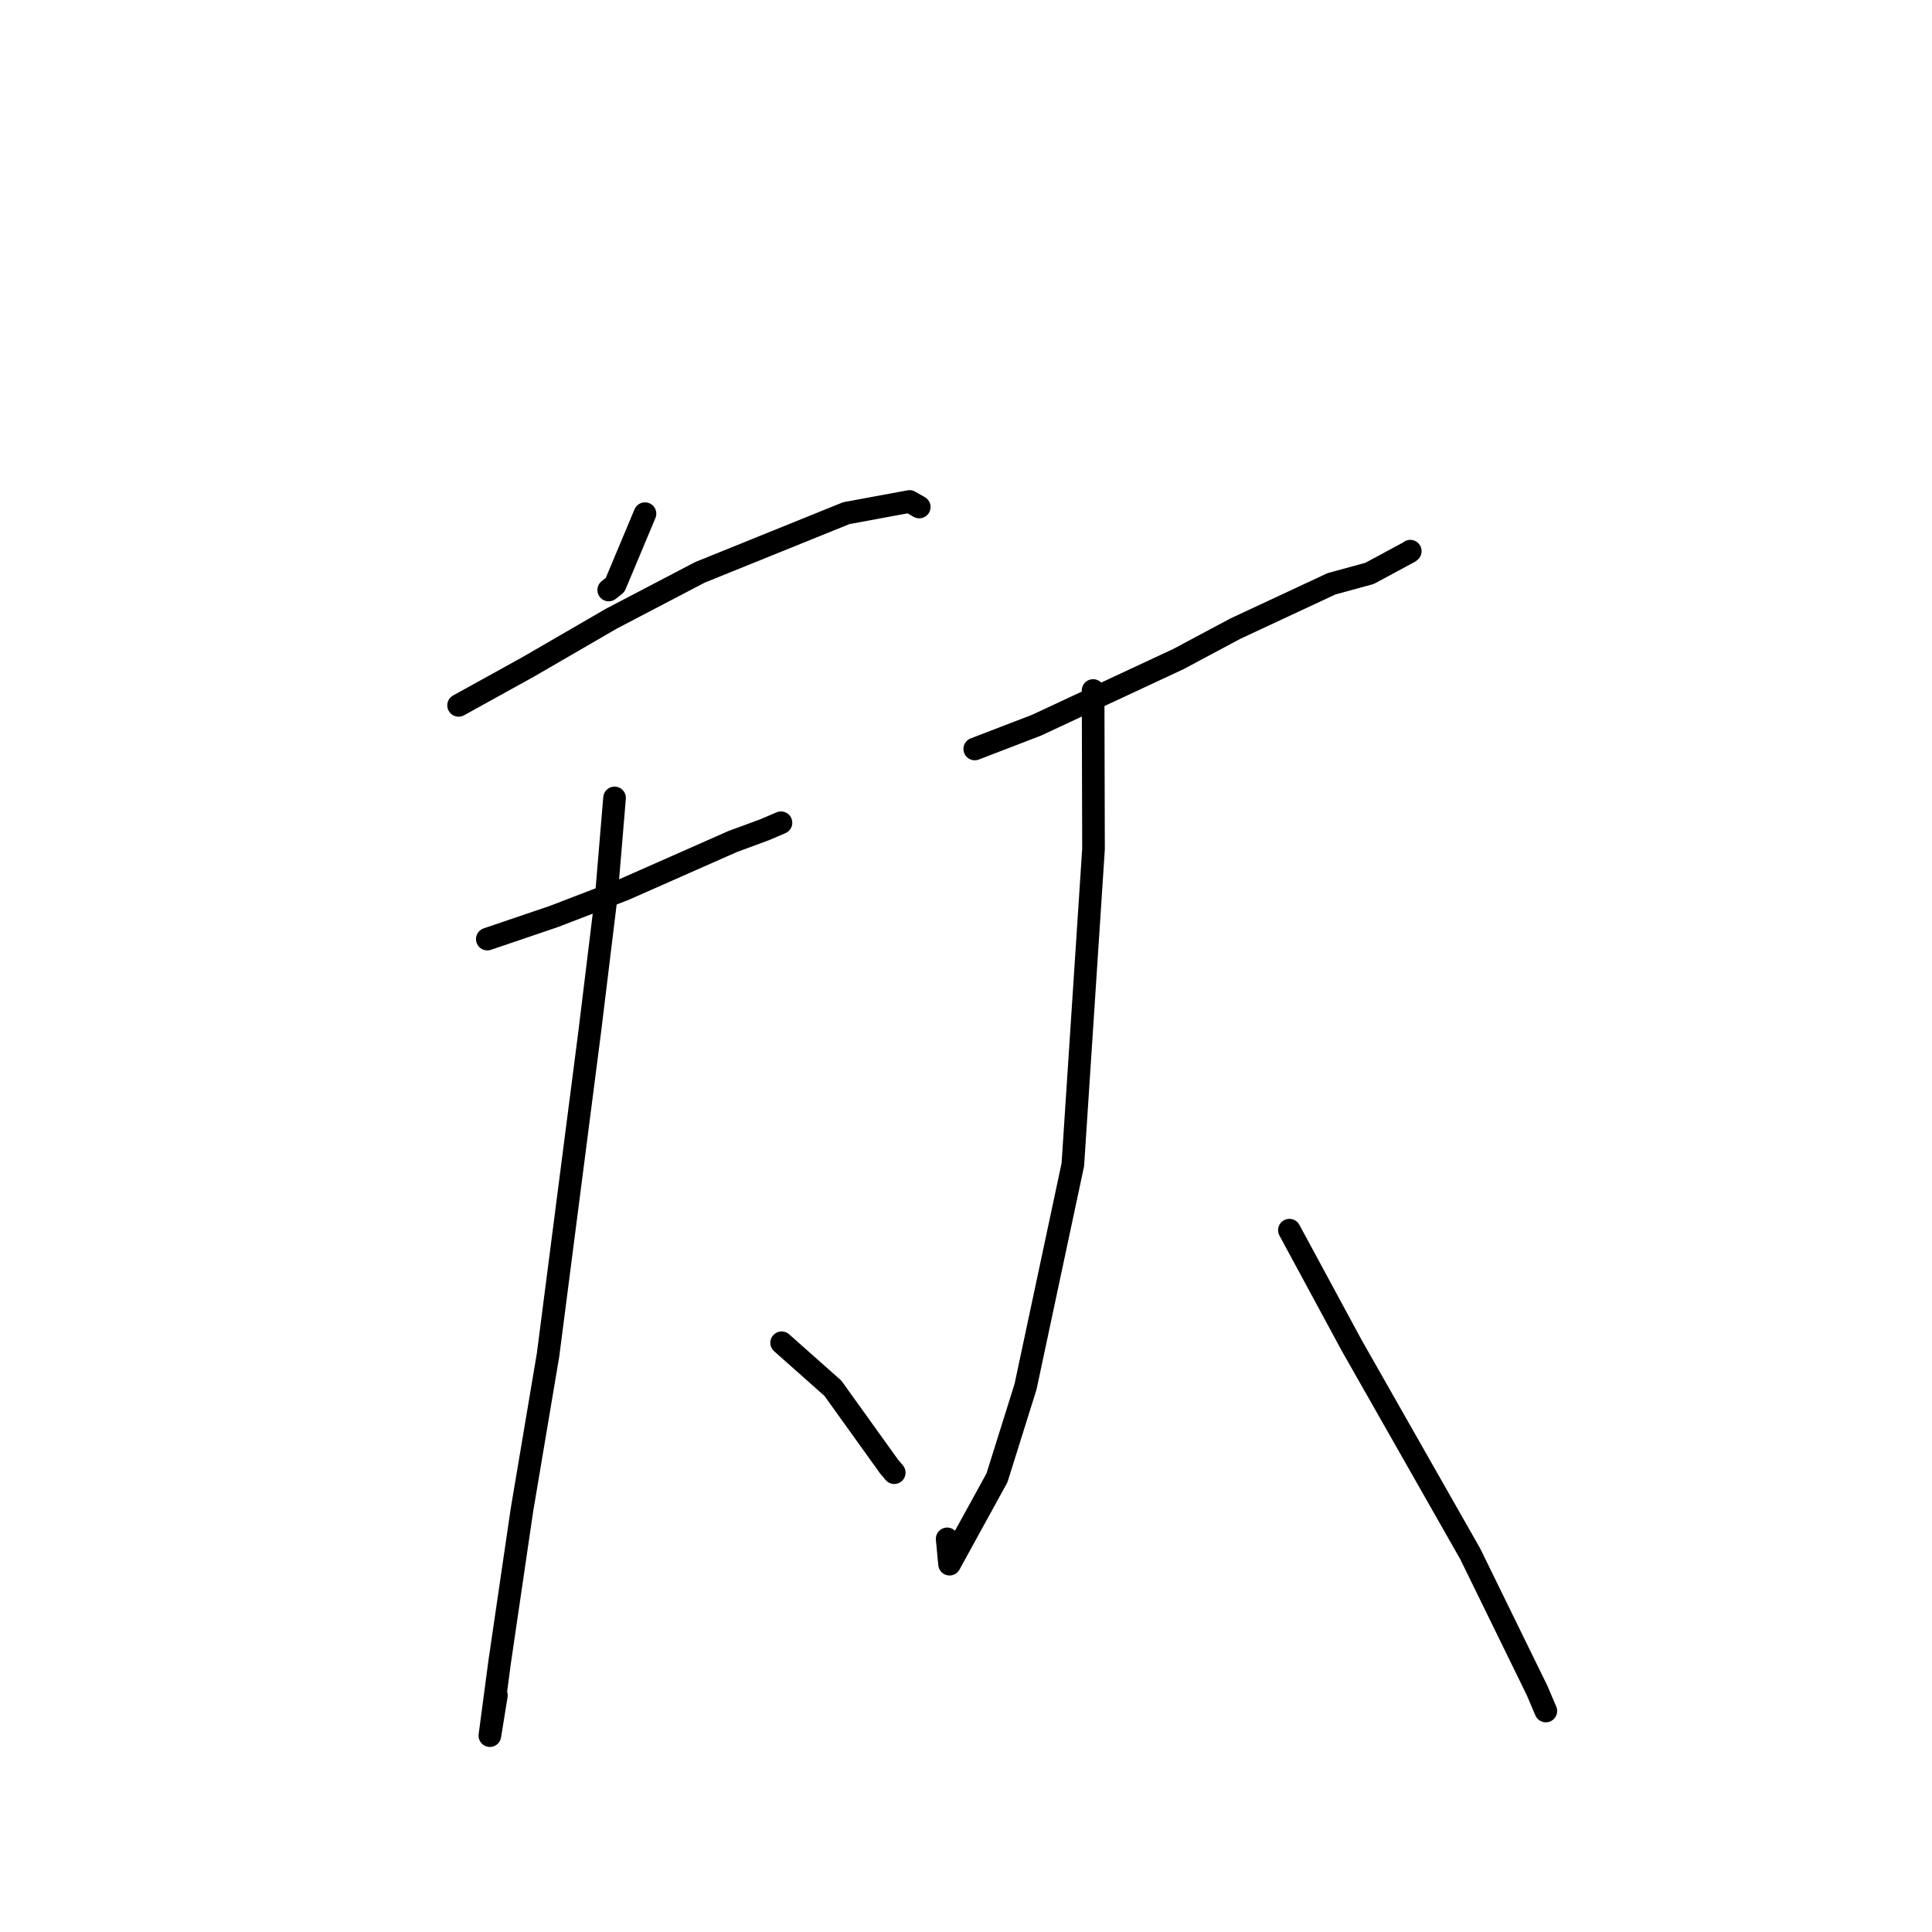 <?xml version="1.0" standalone="no"?>
    <svg width="256" height="256" xmlns="http://www.w3.org/2000/svg" version="1.1">
    <polyline stroke="black" stroke-width="3" stroke-linecap="round" fill="transparent" stroke-linejoin="round" points="85.464 68.063 81.503 77.511 80.658 78.178 " />
        <polyline stroke="black" stroke-width="3" stroke-linecap="round" fill="transparent" stroke-linejoin="round" points="60.764 93.466 69.943 88.393 81.018 81.973 92.728 75.847 112.137 67.996 120.519 66.448 121.726 67.135 121.806 67.181 " />
        <polyline stroke="black" stroke-width="3" stroke-linecap="round" fill="transparent" stroke-linejoin="round" points="64.571 124.435 73.363 121.448 82.711 117.855 97.087 111.503 101.277 109.961 103.347 109.078 103.483 109.02 " />
        <polyline stroke="black" stroke-width="3" stroke-linecap="round" fill="transparent" stroke-linejoin="round" points="81.431 105.729 80.364 118.489 78.145 136.688 72.626 179.488 69.157 200.104 66.204 220.239 64.911 229.979 65.775 224.64 " />
        <polyline stroke="black" stroke-width="3" stroke-linecap="round" fill="transparent" stroke-linejoin="round" points="103.57 177.924 110.359 183.948 117.807 194.325 118.493 195.135 " />
        <polyline stroke="black" stroke-width="3" stroke-linecap="round" fill="transparent" stroke-linejoin="round" points="129.161 99.241 137.322 96.103 156.154 87.324 163.675 83.308 176.435 77.353 181.472 75.979 186.754 73.132 186.867 73.033 " />
        <polyline stroke="black" stroke-width="3" stroke-linecap="round" fill="transparent" stroke-linejoin="round" points="144.842 91.495 144.895 112.526 142.157 154.322 135.89 183.742 132.102 195.828 125.82 207.259 125.503 203.909 " />
        <polyline stroke="black" stroke-width="3" stroke-linecap="round" fill="transparent" stroke-linejoin="round" points="170.852 163.005 179.138 178.331 194.812 205.895 203.646 223.943 204.83 226.716 " />
        </svg>